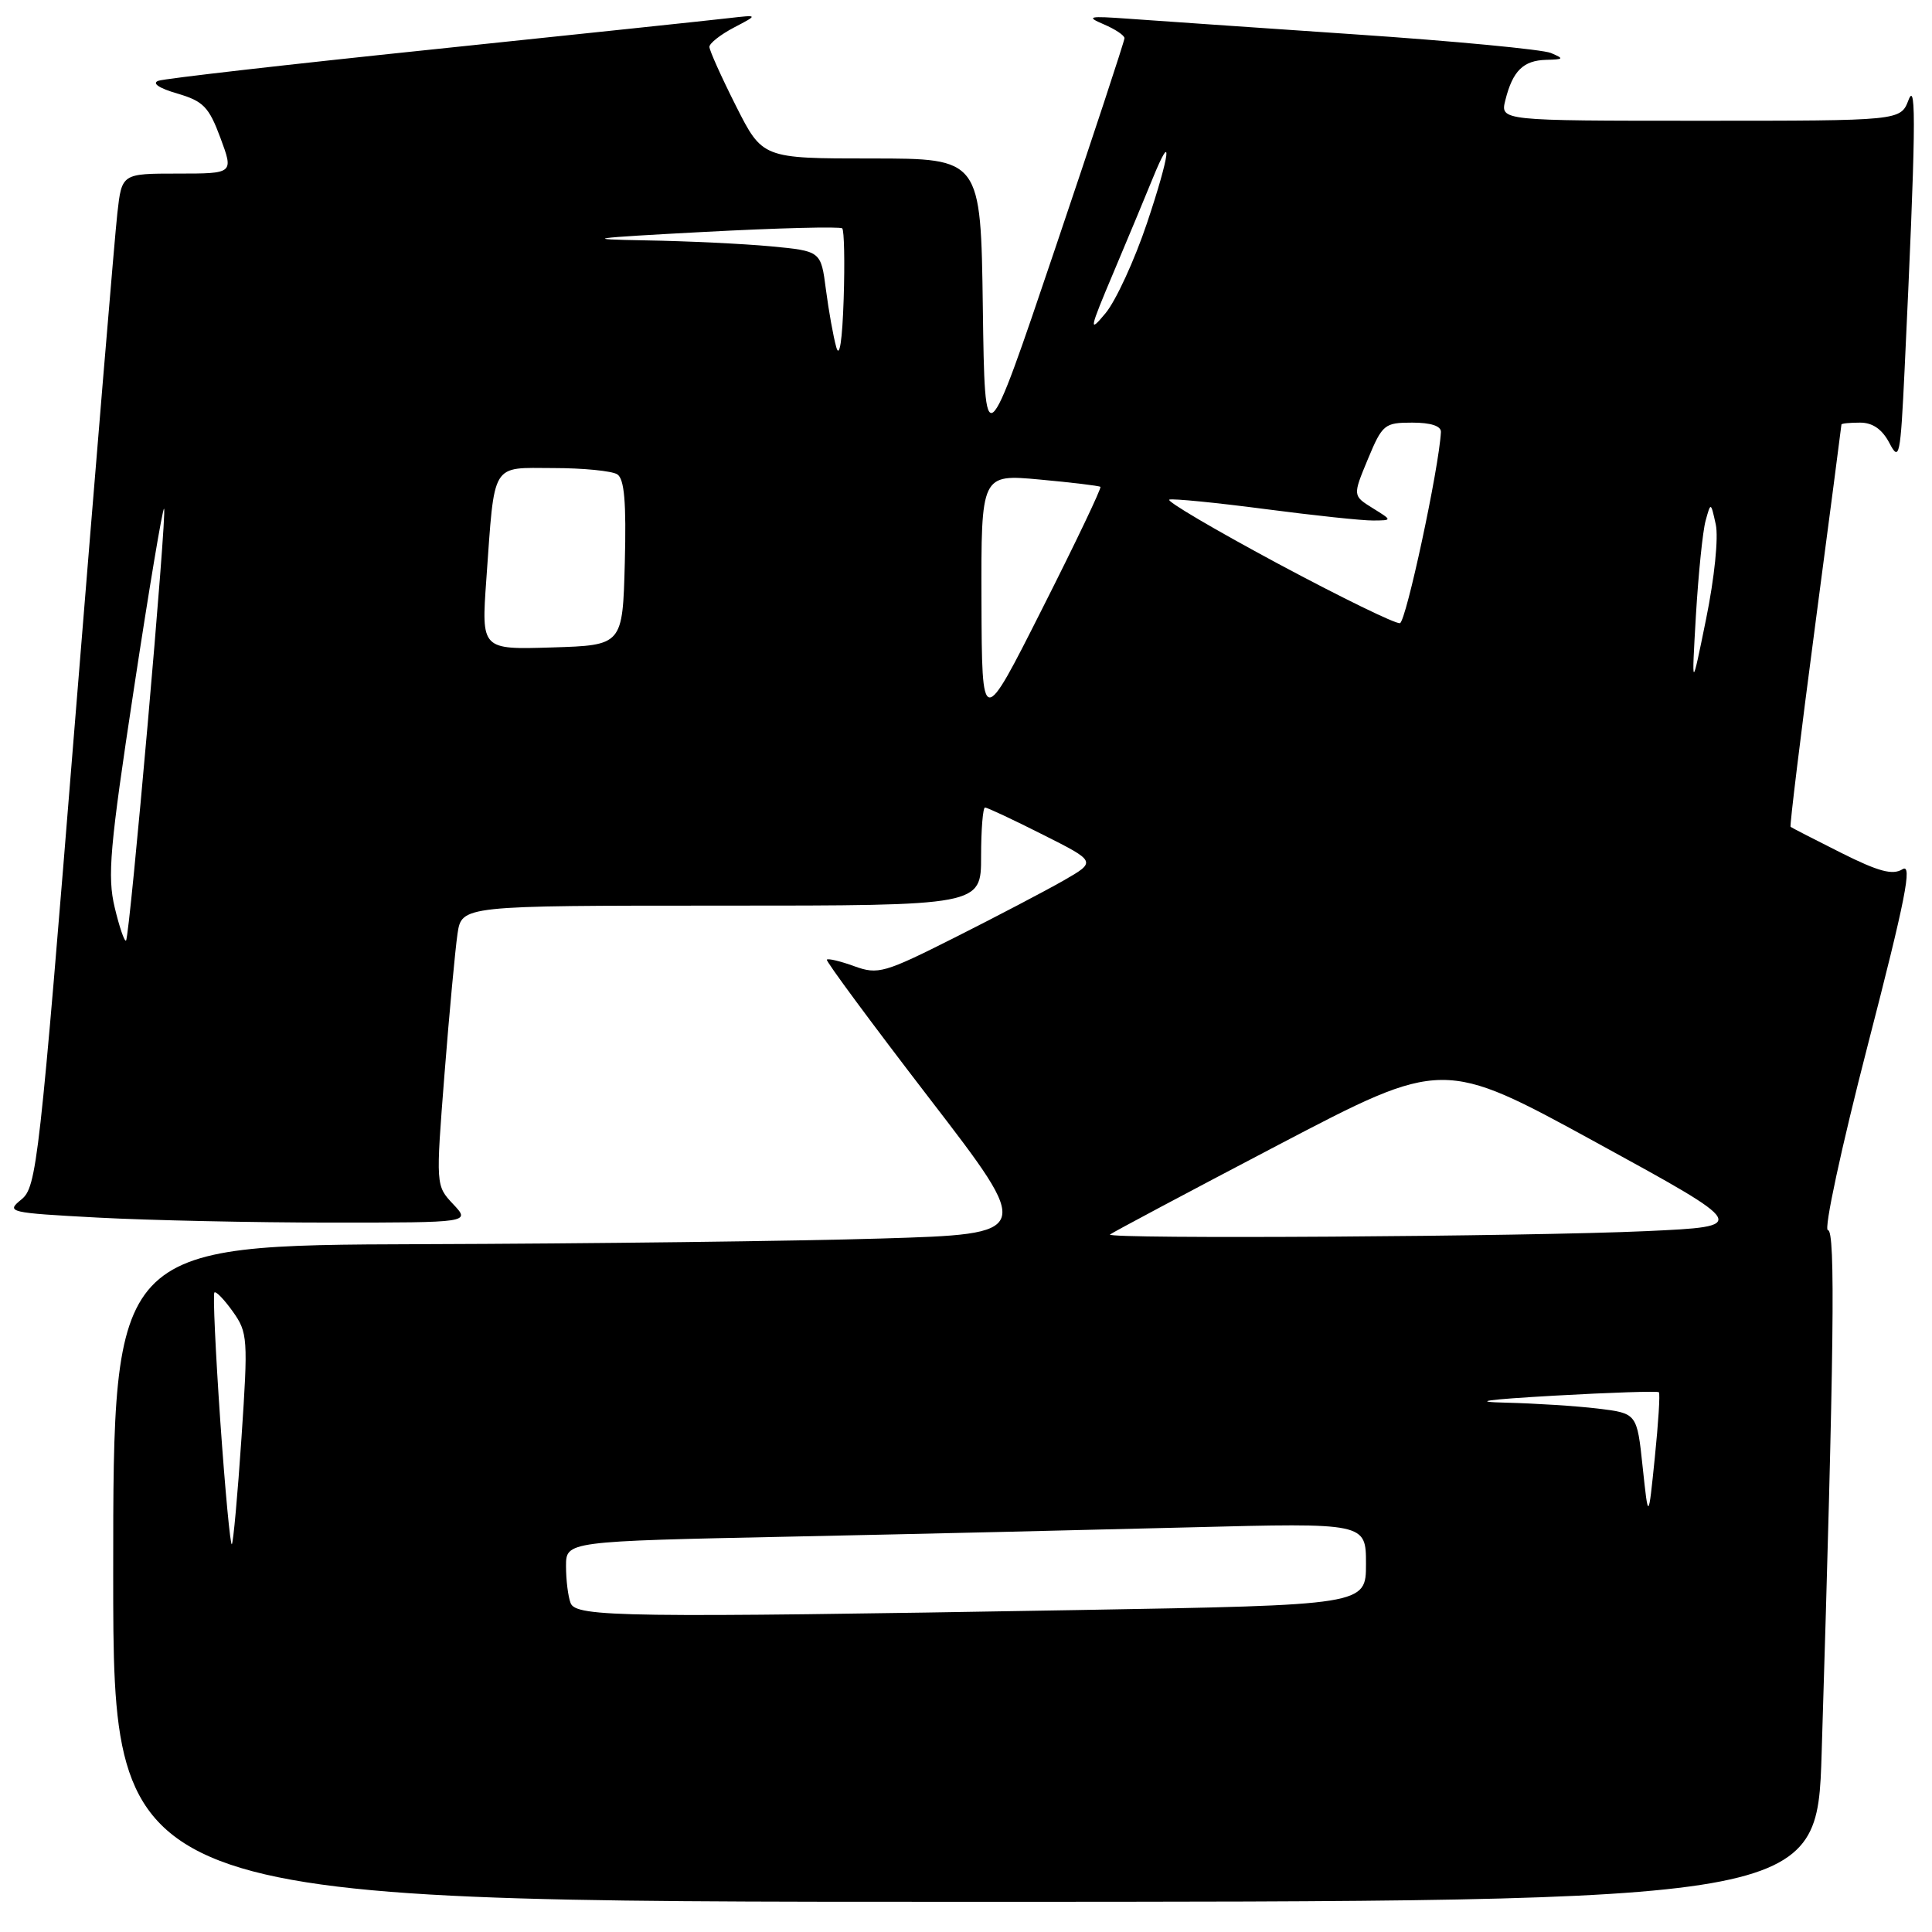<?xml version="1.0" encoding="UTF-8" standalone="no"?>
<!DOCTYPE svg PUBLIC "-//W3C//DTD SVG 1.1//EN" "http://www.w3.org/Graphics/SVG/1.1/DTD/svg11.dtd" >
<svg xmlns="http://www.w3.org/2000/svg" xmlns:xlink="http://www.w3.org/1999/xlink" version="1.1" viewBox="0 0 256 256">
 <g >
 <path fill="currentColor"
d=" M 241.38 232.25 C 243.03 178.68 243.22 163.00 242.21 163.00 C 241.63 163.00 243.98 152.08 247.47 138.56 C 252.49 119.13 253.44 114.34 252.09 115.18 C 250.78 115.99 248.94 115.50 243.95 113.00 C 240.40 111.22 237.39 109.67 237.26 109.56 C 237.13 109.45 238.59 97.46 240.51 82.93 C 242.43 68.39 244.00 56.39 244.00 56.25 C 244.00 56.11 245.11 56.00 246.47 56.00 C 248.14 56.00 249.40 56.88 250.36 58.71 C 251.67 61.22 251.82 60.50 252.37 48.96 C 253.85 17.66 253.95 10.46 252.89 13.25 C 251.83 16.00 251.83 16.00 225.31 16.00 C 198.78 16.00 198.78 16.00 199.47 13.26 C 200.44 9.39 201.84 8.01 204.87 7.93 C 207.23 7.87 207.29 7.78 205.50 7.02 C 204.40 6.56 192.70 5.44 179.50 4.55 C 166.30 3.65 152.80 2.72 149.50 2.48 C 144.24 2.10 143.84 2.19 146.25 3.22 C 147.76 3.86 149.00 4.69 149.00 5.06 C 149.00 5.43 144.84 18.06 139.75 33.12 C 130.50 60.50 130.50 60.50 130.23 40.75 C 129.96 21.00 129.96 21.00 115.49 21.00 C 101.03 21.00 101.03 21.00 97.51 14.02 C 95.58 10.19 94.00 6.67 94.00 6.21 C 94.00 5.74 95.46 4.59 97.25 3.65 C 100.50 1.95 100.50 1.95 96.50 2.41 C 94.30 2.67 76.75 4.52 57.50 6.53 C 38.25 8.53 21.82 10.41 21.00 10.70 C 20.08 11.02 21.05 11.68 23.48 12.39 C 26.94 13.40 27.68 14.16 29.21 18.28 C 30.96 23.00 30.96 23.00 23.55 23.00 C 16.14 23.00 16.14 23.00 15.55 28.25 C 15.22 31.14 12.71 61.33 9.96 95.35 C 5.21 154.29 4.87 157.29 2.83 158.94 C 0.76 160.62 1.10 160.70 13.00 161.34 C 19.77 161.70 33.65 162.00 43.83 162.00 C 62.35 162.00 62.35 162.00 60.04 159.55 C 57.74 157.10 57.74 157.10 58.90 142.30 C 59.54 134.16 60.32 125.81 60.62 123.75 C 61.18 120.00 61.18 120.00 95.59 120.00 C 130.00 120.00 130.00 120.00 130.00 113.50 C 130.00 109.92 130.24 107.00 130.52 107.00 C 130.81 107.00 134.25 108.61 138.17 110.59 C 145.29 114.17 145.29 114.17 140.90 116.69 C 138.48 118.07 132.01 121.46 126.53 124.22 C 117.17 128.93 116.35 129.17 113.20 128.03 C 111.36 127.36 109.72 126.97 109.56 127.16 C 109.41 127.35 115.51 135.60 123.12 145.50 C 136.97 163.50 136.97 163.50 116.74 164.11 C 105.61 164.45 78.16 164.79 55.75 164.86 C 15.00 165.00 15.00 165.00 15.00 208.50 C 15.00 252.00 15.00 252.00 127.88 252.00 C 240.77 252.00 240.77 252.00 241.38 232.25 Z  M 75.61 212.42 C 75.27 211.55 75.00 209.35 75.00 207.53 C 75.00 204.23 75.00 204.23 104.75 203.61 C 121.11 203.27 144.96 202.71 157.75 202.38 C 181.00 201.78 181.00 201.78 181.00 207.23 C 181.00 212.68 181.00 212.68 142.75 213.34 C 82.77 214.37 76.32 214.28 75.61 212.42 Z  M 29.19 188.31 C 28.56 179.14 28.20 171.46 28.41 171.26 C 28.61 171.05 29.71 172.19 30.85 173.79 C 32.83 176.57 32.88 177.36 32.00 190.48 C 31.49 198.06 30.91 204.42 30.72 204.62 C 30.52 204.82 29.83 197.48 29.19 188.31 Z  M 217.66 194.38 C 216.91 187.27 216.91 187.27 211.70 186.64 C 208.84 186.30 203.35 185.95 199.50 185.86 C 194.78 185.75 196.90 185.45 206.00 184.93 C 213.43 184.51 219.64 184.31 219.81 184.48 C 219.99 184.65 219.74 188.55 219.27 193.15 C 218.42 201.50 218.42 201.50 217.66 194.38 Z  M 147.08 163.58 C 147.31 163.36 157.34 158.02 169.36 151.72 C 191.21 140.28 191.21 140.28 211.52 151.39 C 231.82 162.50 231.82 162.50 218.16 163.13 C 202.49 163.85 146.46 164.21 147.08 163.58 Z  M 15.20 120.25 C 14.21 116.13 14.54 112.30 17.74 91.29 C 19.76 77.98 21.56 67.23 21.74 67.41 C 22.16 67.83 17.20 124.14 16.70 124.63 C 16.50 124.83 15.82 122.86 15.20 120.25 Z  M 130.05 79.66 C 130.00 62.83 130.00 62.83 137.75 63.54 C 142.01 63.93 145.64 64.37 145.81 64.51 C 145.98 64.66 142.52 71.92 138.11 80.64 C 130.11 96.50 130.11 96.50 130.05 79.66 Z  M 224.72 81.50 C 225.05 76.00 225.62 70.38 226.00 69.00 C 226.69 66.50 226.69 66.50 227.35 69.50 C 227.72 71.22 227.18 76.56 226.07 82.00 C 224.14 91.50 224.14 91.50 224.72 81.50 Z  M 64.44 76.79 C 65.57 61.03 64.98 62.00 73.33 62.02 C 77.27 62.02 81.08 62.40 81.79 62.85 C 82.73 63.45 83.00 66.52 82.79 74.58 C 82.50 85.50 82.50 85.50 73.14 85.79 C 63.78 86.08 63.78 86.08 64.44 76.79 Z  M 169.29 74.66 C 160.93 70.17 154.47 66.37 154.94 66.20 C 155.41 66.04 161.11 66.60 167.61 67.45 C 174.10 68.30 180.56 68.99 181.96 68.97 C 184.50 68.95 184.50 68.95 181.87 67.32 C 179.24 65.68 179.24 65.68 181.25 60.84 C 183.17 56.23 183.45 56.00 187.13 56.00 C 189.60 56.00 190.97 56.45 190.93 57.25 C 190.67 62.06 186.31 82.38 185.50 82.57 C 184.95 82.71 177.66 79.14 169.29 74.66 Z  M 110.81 46.00 C 110.42 44.62 109.81 41.20 109.44 38.38 C 108.78 33.27 108.78 33.27 102.14 32.64 C 98.49 32.30 91.00 31.94 85.50 31.85 C 76.93 31.70 78.05 31.54 93.31 30.73 C 103.10 30.21 111.33 30.00 111.60 30.26 C 111.86 30.53 111.95 34.74 111.79 39.62 C 111.61 45.13 111.24 47.55 110.81 46.00 Z  M 147.59 36.00 C 149.56 31.32 151.87 25.79 152.71 23.71 C 155.49 16.86 155.04 20.46 151.98 29.57 C 150.33 34.48 147.86 39.85 146.49 41.50 C 144.22 44.23 144.32 43.74 147.59 36.00 Z "/>
</g>
</svg>